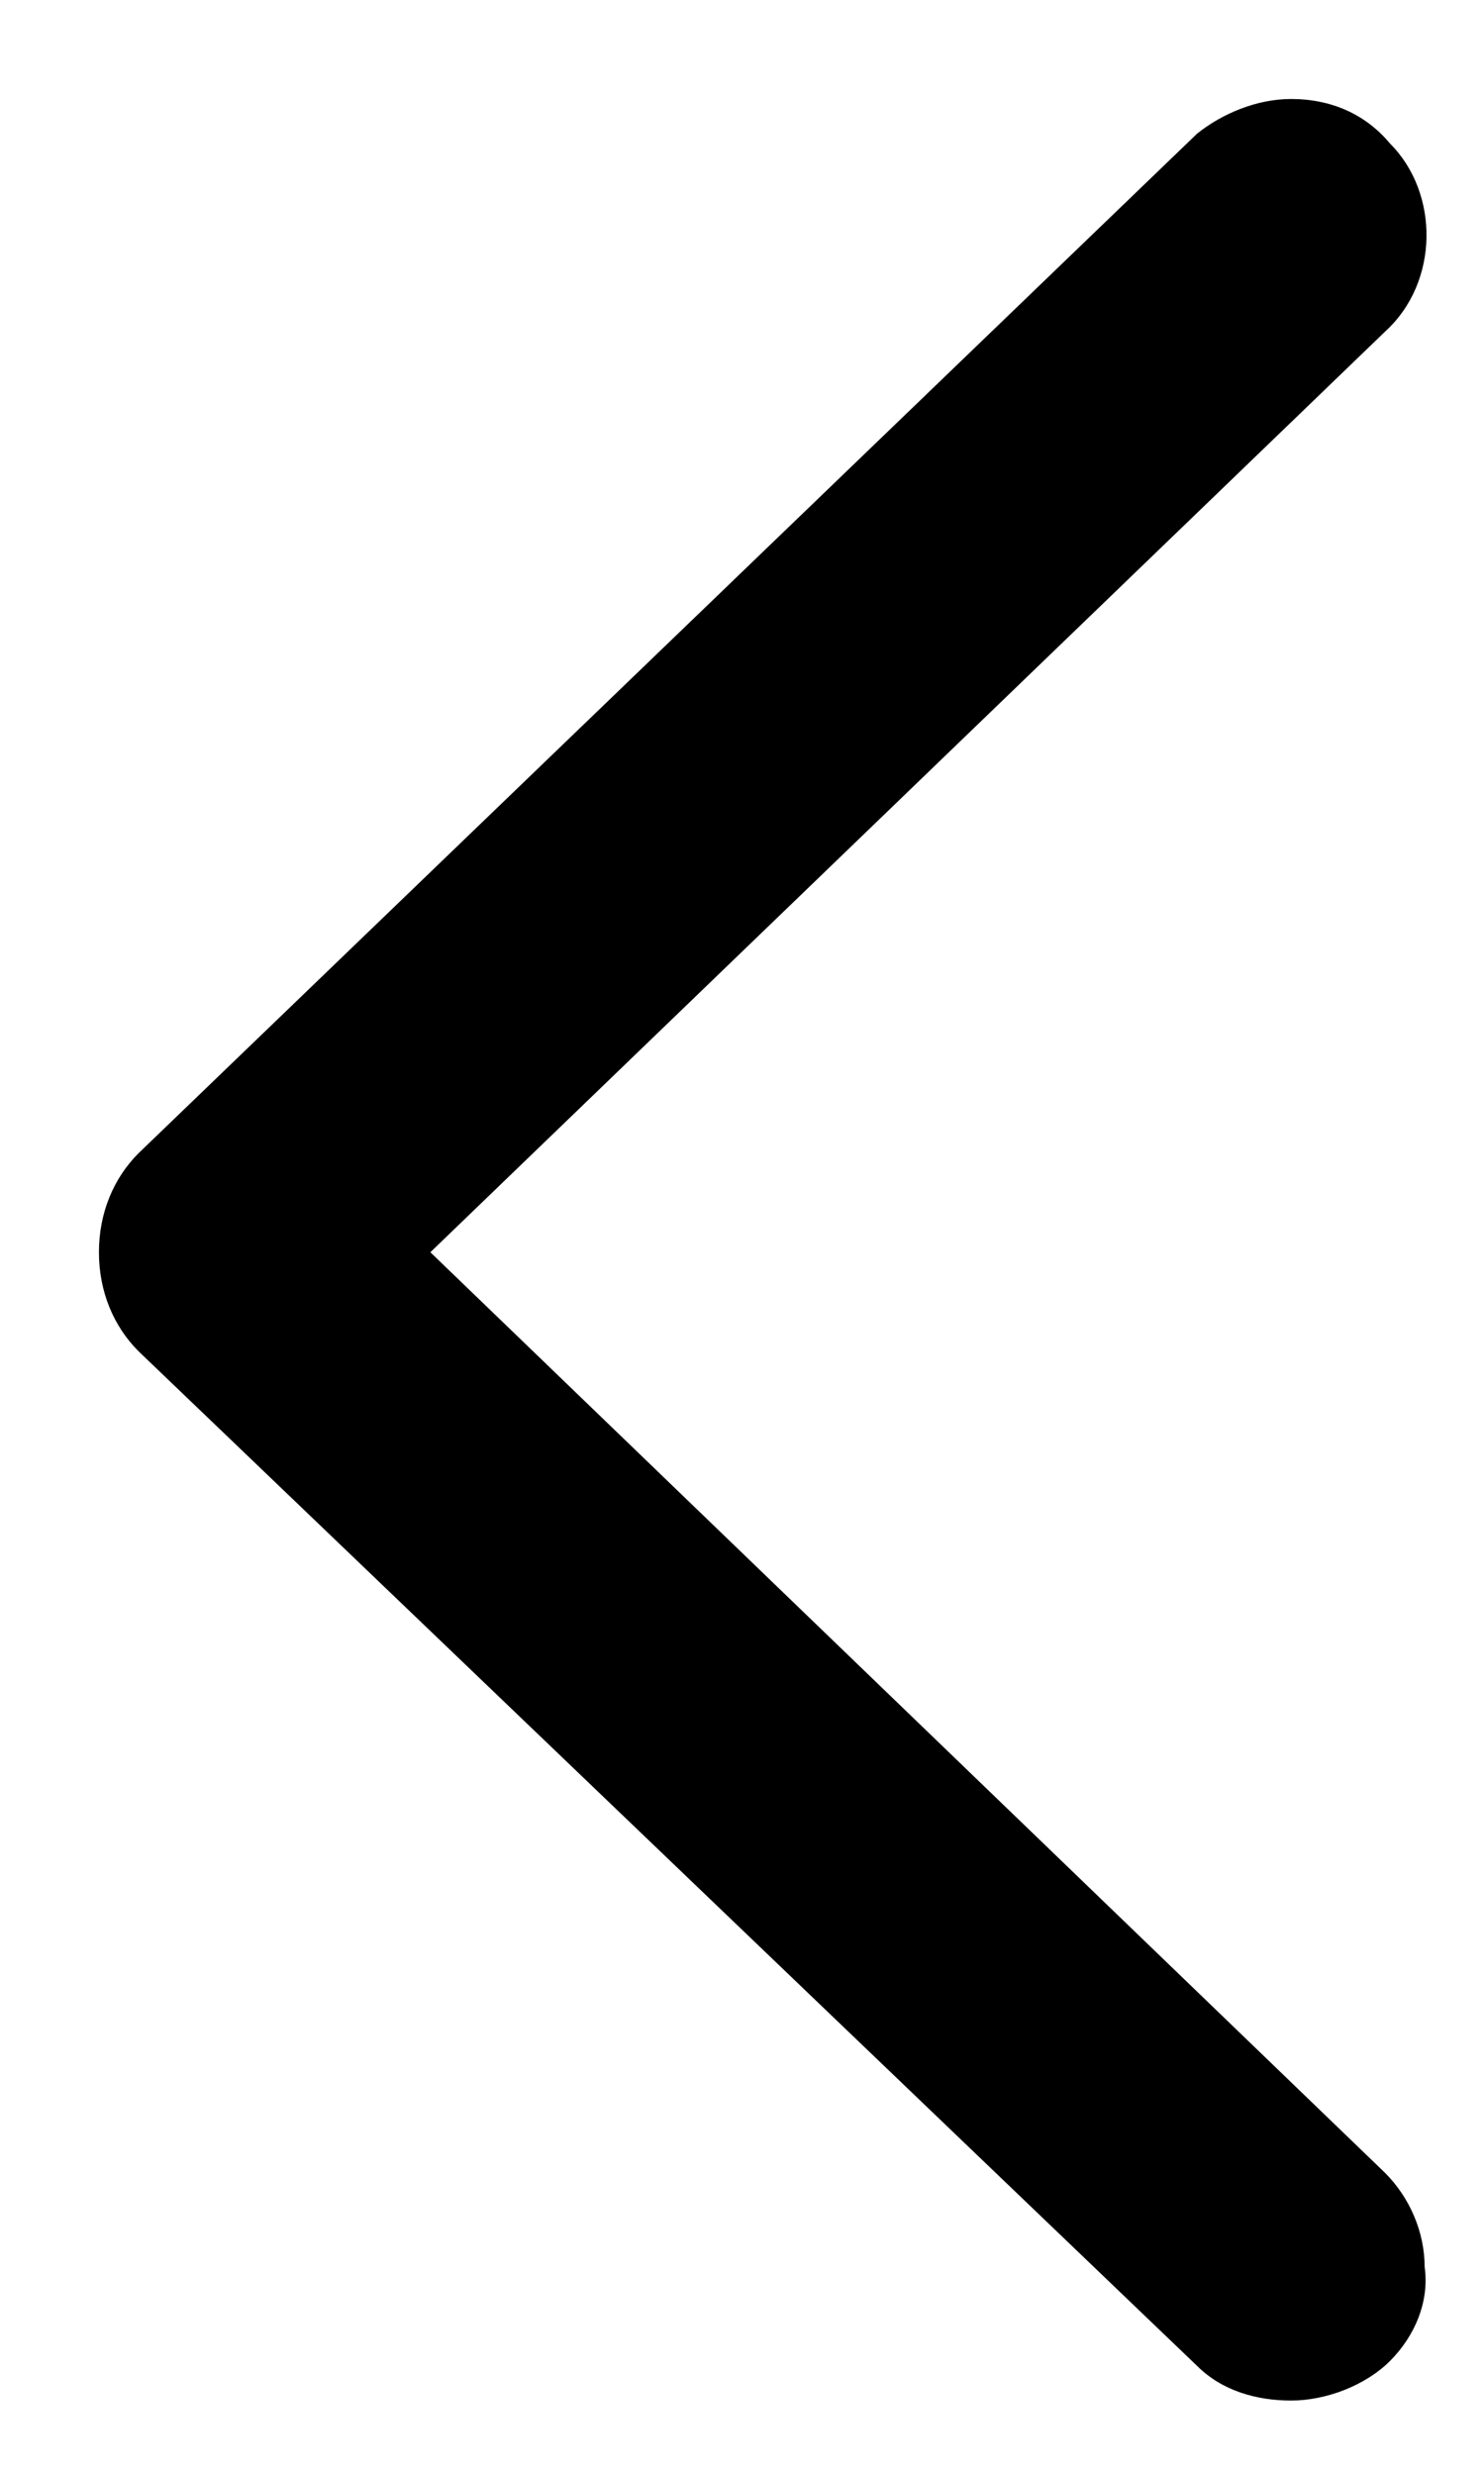 <?xml version="1.0" encoding="utf-8"?>
<!-- Generator: Adobe Illustrator 21.0.0, SVG Export Plug-In . SVG Version: 6.00 Build 0)  -->
<svg version="1.1" id="Layer_1" xmlns="http://www.w3.org/2000/svg" xmlns:xlink="http://www.w3.org/1999/xlink" x="0px" y="0px"
	 viewBox="0 0 30 50" style="enable-background:new 0 0 30 50;" xml:space="preserve">
<g>
	<path d="M26.1,2c-0.7,0-1.4,0.3-1.9,0.7L2.8,23.3c-0.5,0.5-0.8,1.2-0.8,2s0.3,1.5,0.8,2l21.4,20.5c0.5,0.5,1.2,0.7,1.9,0.7
		c0.7,0,1.5-0.3,2-0.8c0.5-0.5,0.8-1.2,0.7-1.9c0-0.7-0.3-1.4-0.8-1.9L8.7,25.3L28,6.7c1.1-1,1.1-2.8,0.1-3.8
		C27.6,2.3,26.9,2,26.1,2L26.1,2z"/>
</g>
</svg>
